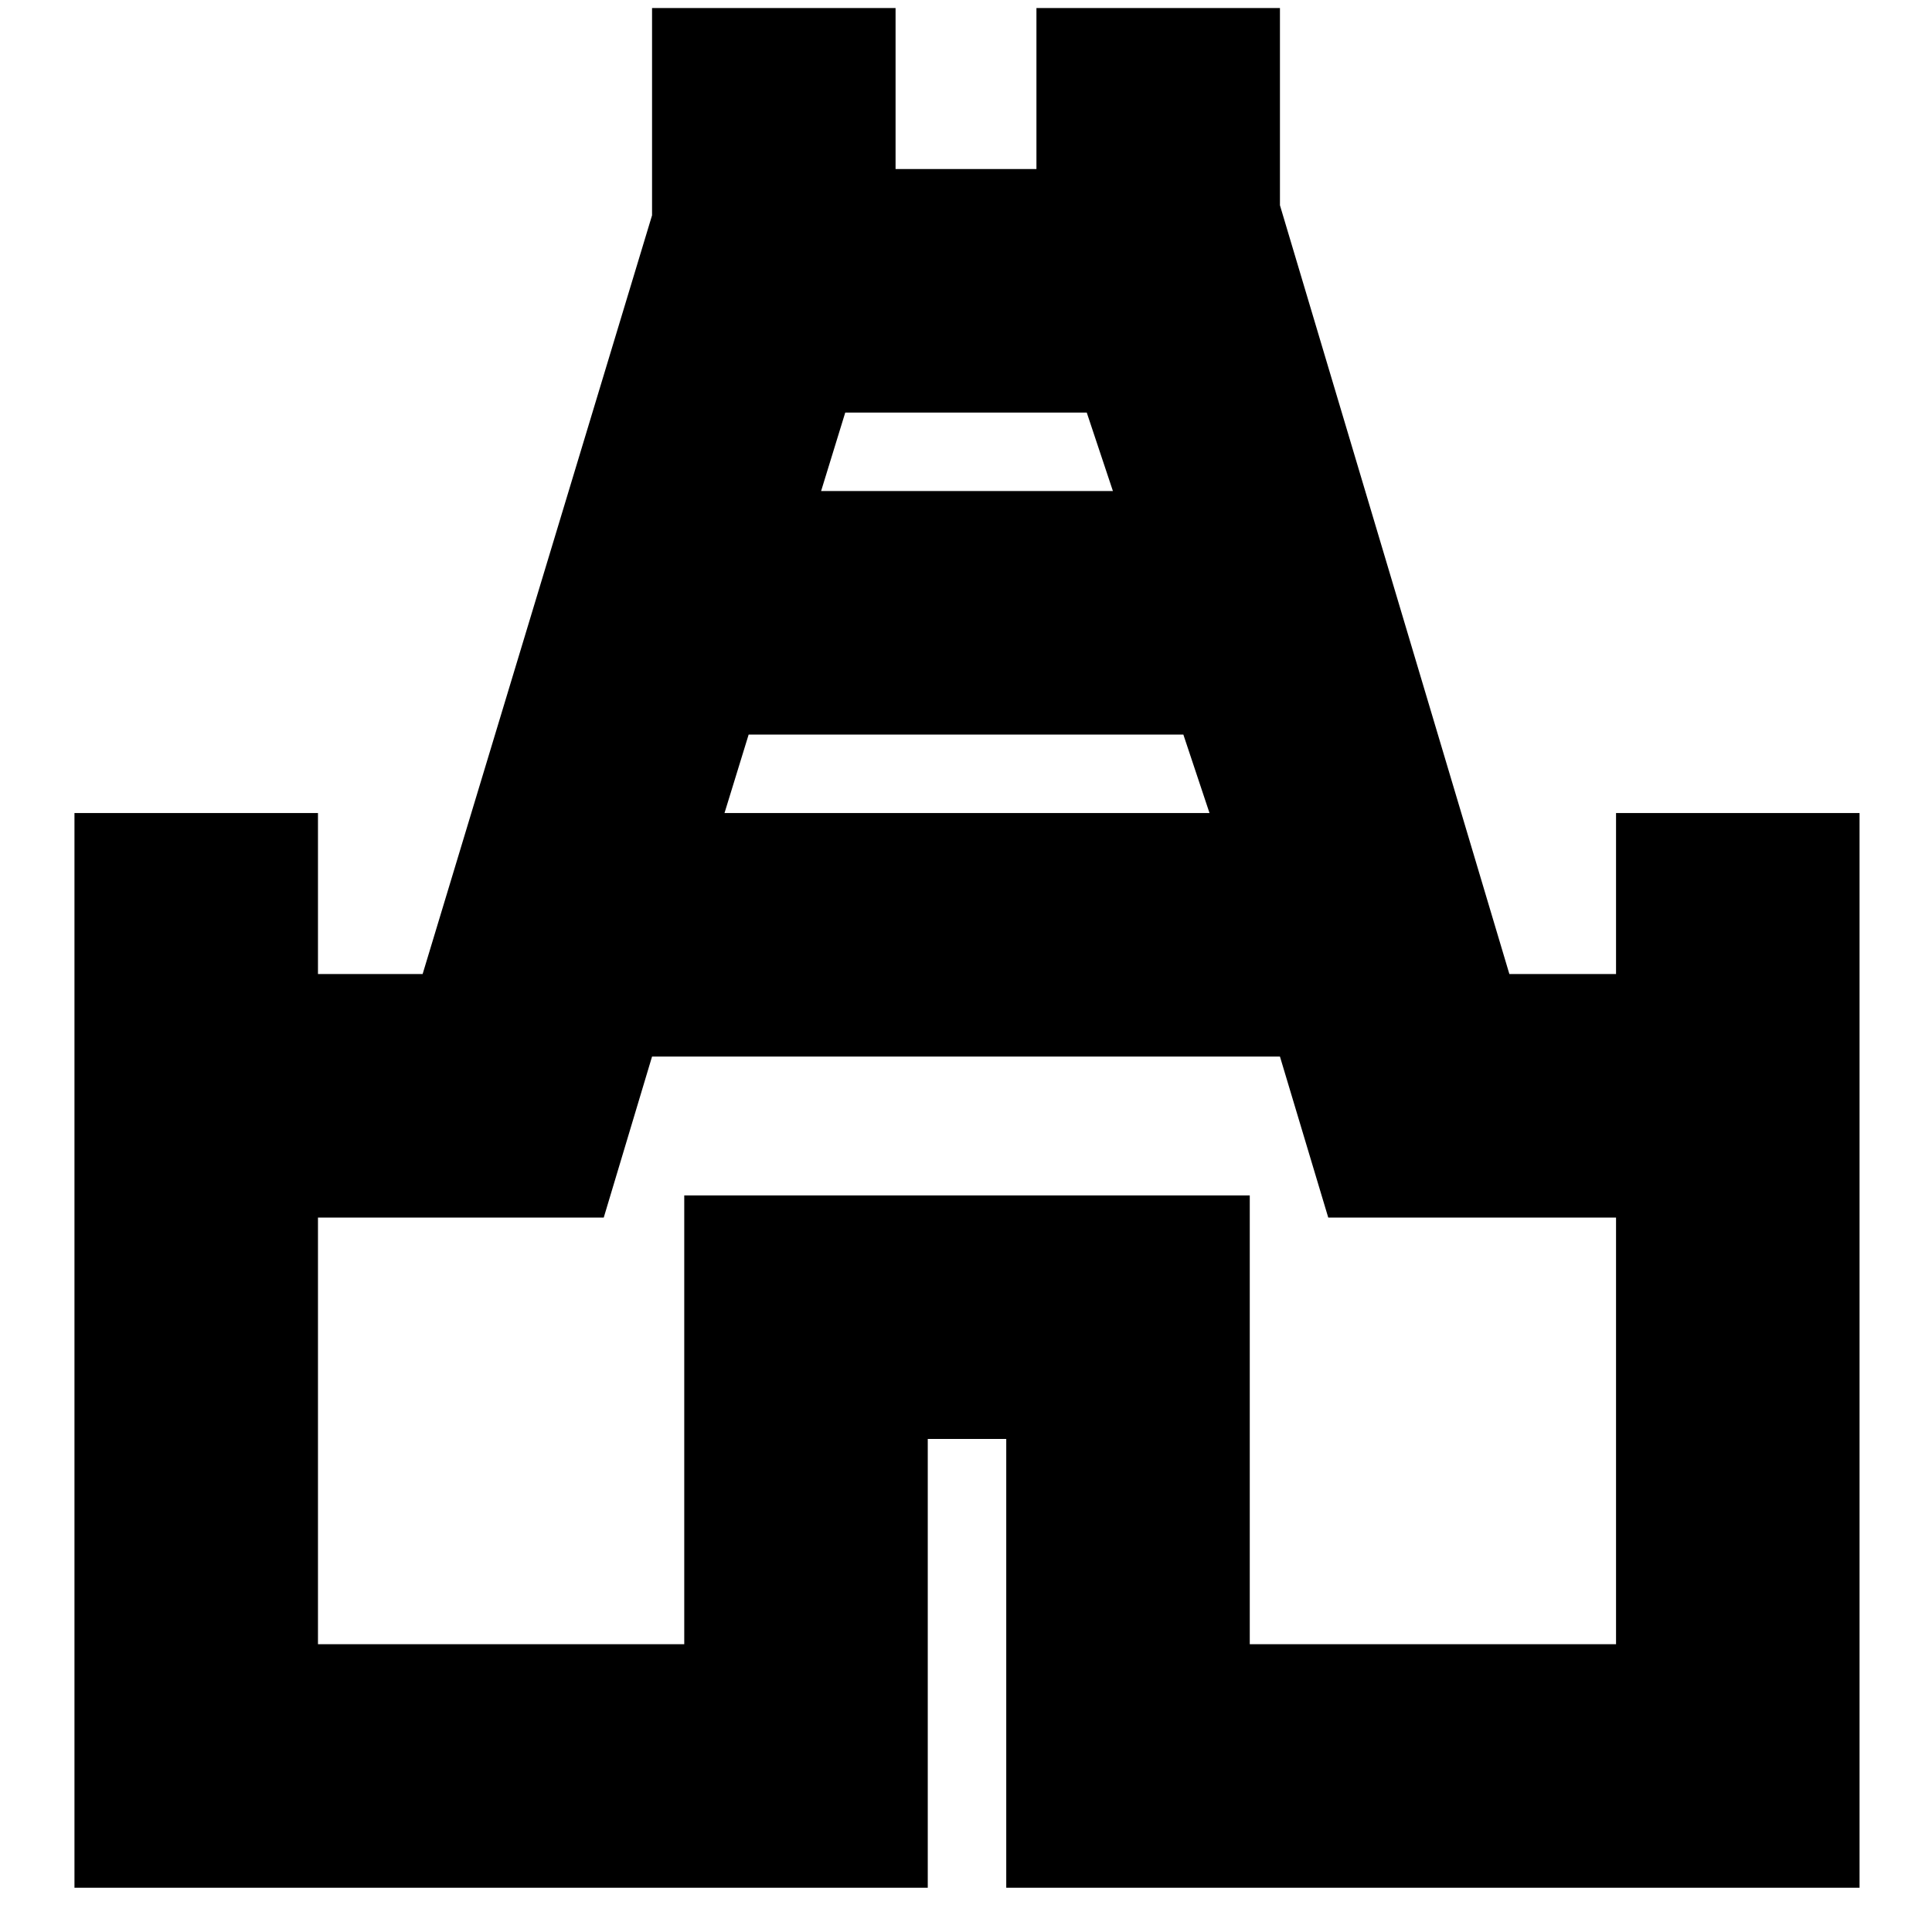 <svg xmlns="http://www.w3.org/2000/svg" height="24" width="24"><path d="M.925 23.45V10.1H3.95v2h1.3L8.1 2.675V.1h3.025v2h1.75v-2H15.9v2.45l2.85 9.55h1.325v-2H23.1v13.35H12.5v-5.575h-.975v5.575ZM9 10.1h6.025l-.325-.975H9.3Zm1.2-4h3.625l-.325-.975h-3ZM3.95 20.425H8.5V14.85h7.025v5.575h4.55v-5.3H16.5l-.6-2H8.1l-.6 2H3.95ZM12 12.7Z"/></svg>